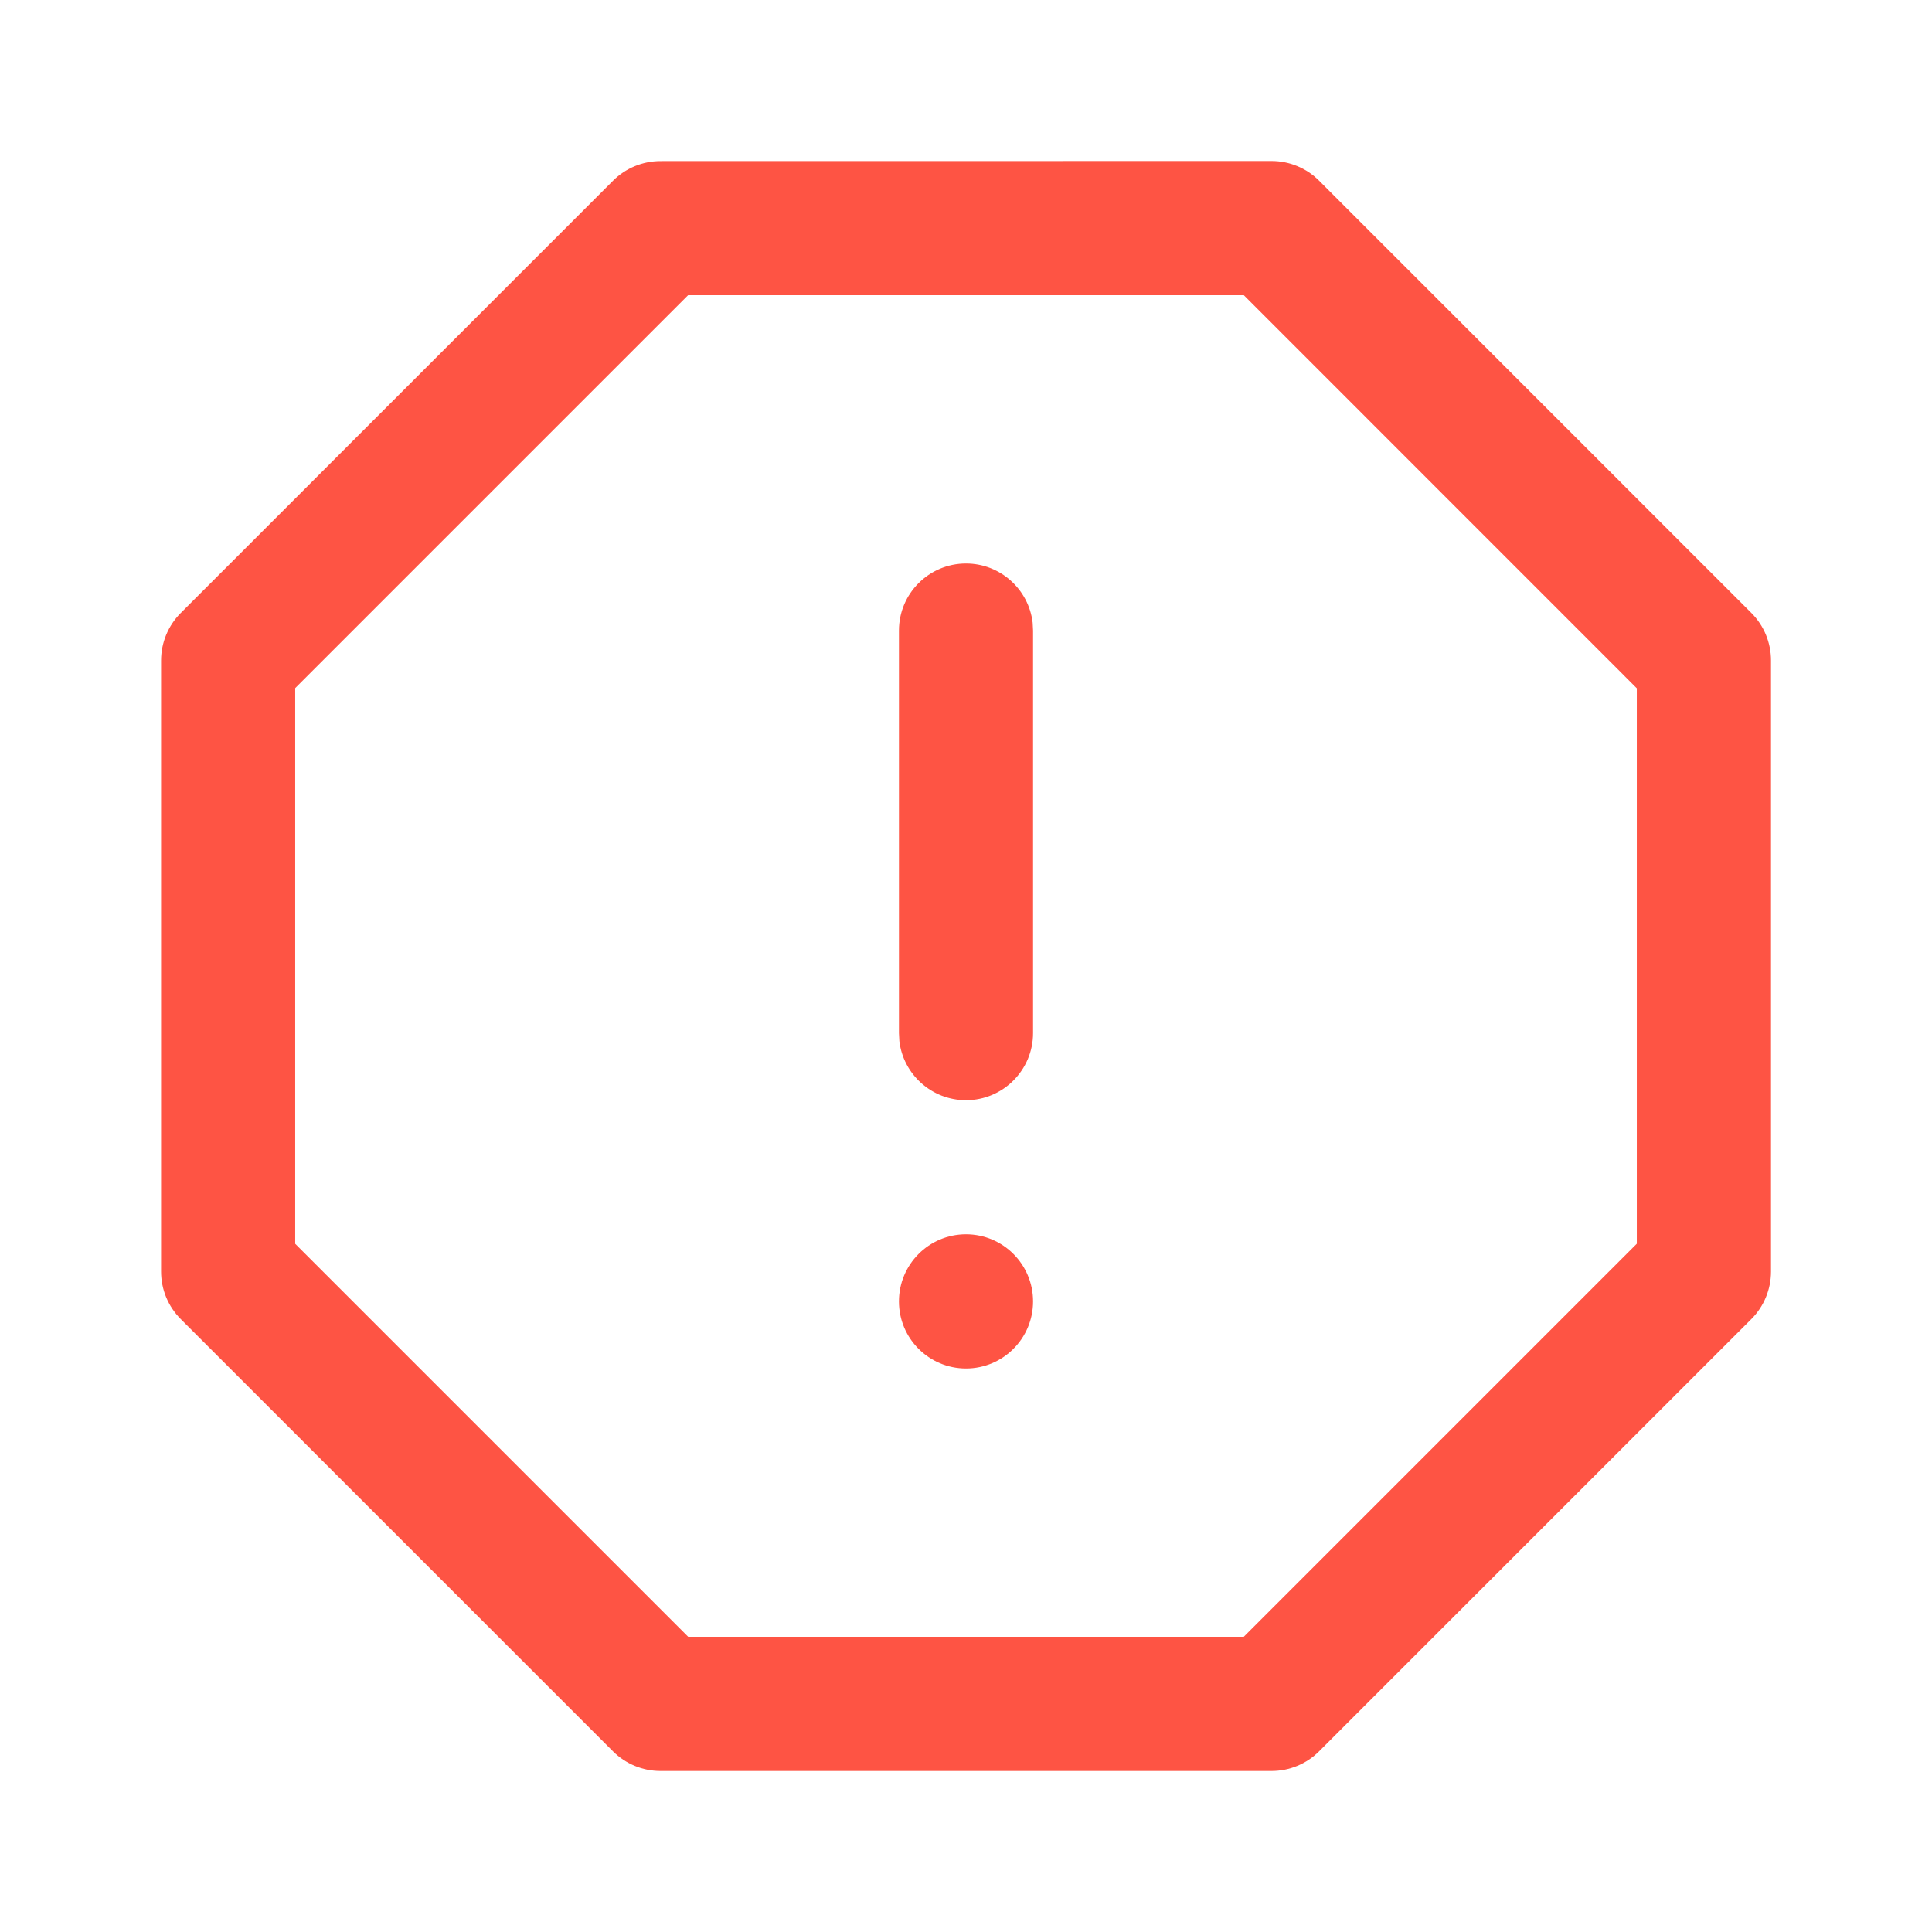 <svg xmlns="http://www.w3.org/2000/svg" width="24" height="24" viewBox="0 0 24 24">
    <g fill="none" fill-rule="evenodd">
        <g fill="#FE5444">
            <path d="M15.797 2c.22 0 .433.088.589.244l5.37 5.37c.156.156.244.368.244.59v7.593c0 .22-.088.433-.244.589l-5.37 5.37c-.156.156-.368.244-.59.244H8.204c-.22 0-.433-.088-.589-.244l-5.37-5.37c-.156-.156-.244-.368-.244-.59V8.204c0-.22.088-.433.244-.589l5.37-5.37c.156-.156.368-.244.59-.244zm-.346 1.667H8.548L3.667 8.548v6.903l4.882 4.882h6.901l4.883-4.883v-6.9l-4.882-4.883zM12 15.333c.46 0 .833.373.833.834 0 .46-.373.833-.833.833-.46 0-.833-.373-.833-.833 0-.46.373-.834.833-.834zM12 7c.427 0 .78.322.828.736l.005.097v5c0 .46-.373.834-.833.834-.427 0-.78-.322-.828-.736l-.005-.098v-5c0-.46.373-.833.833-.833z"/>
        </g>
    </g>
</svg>
